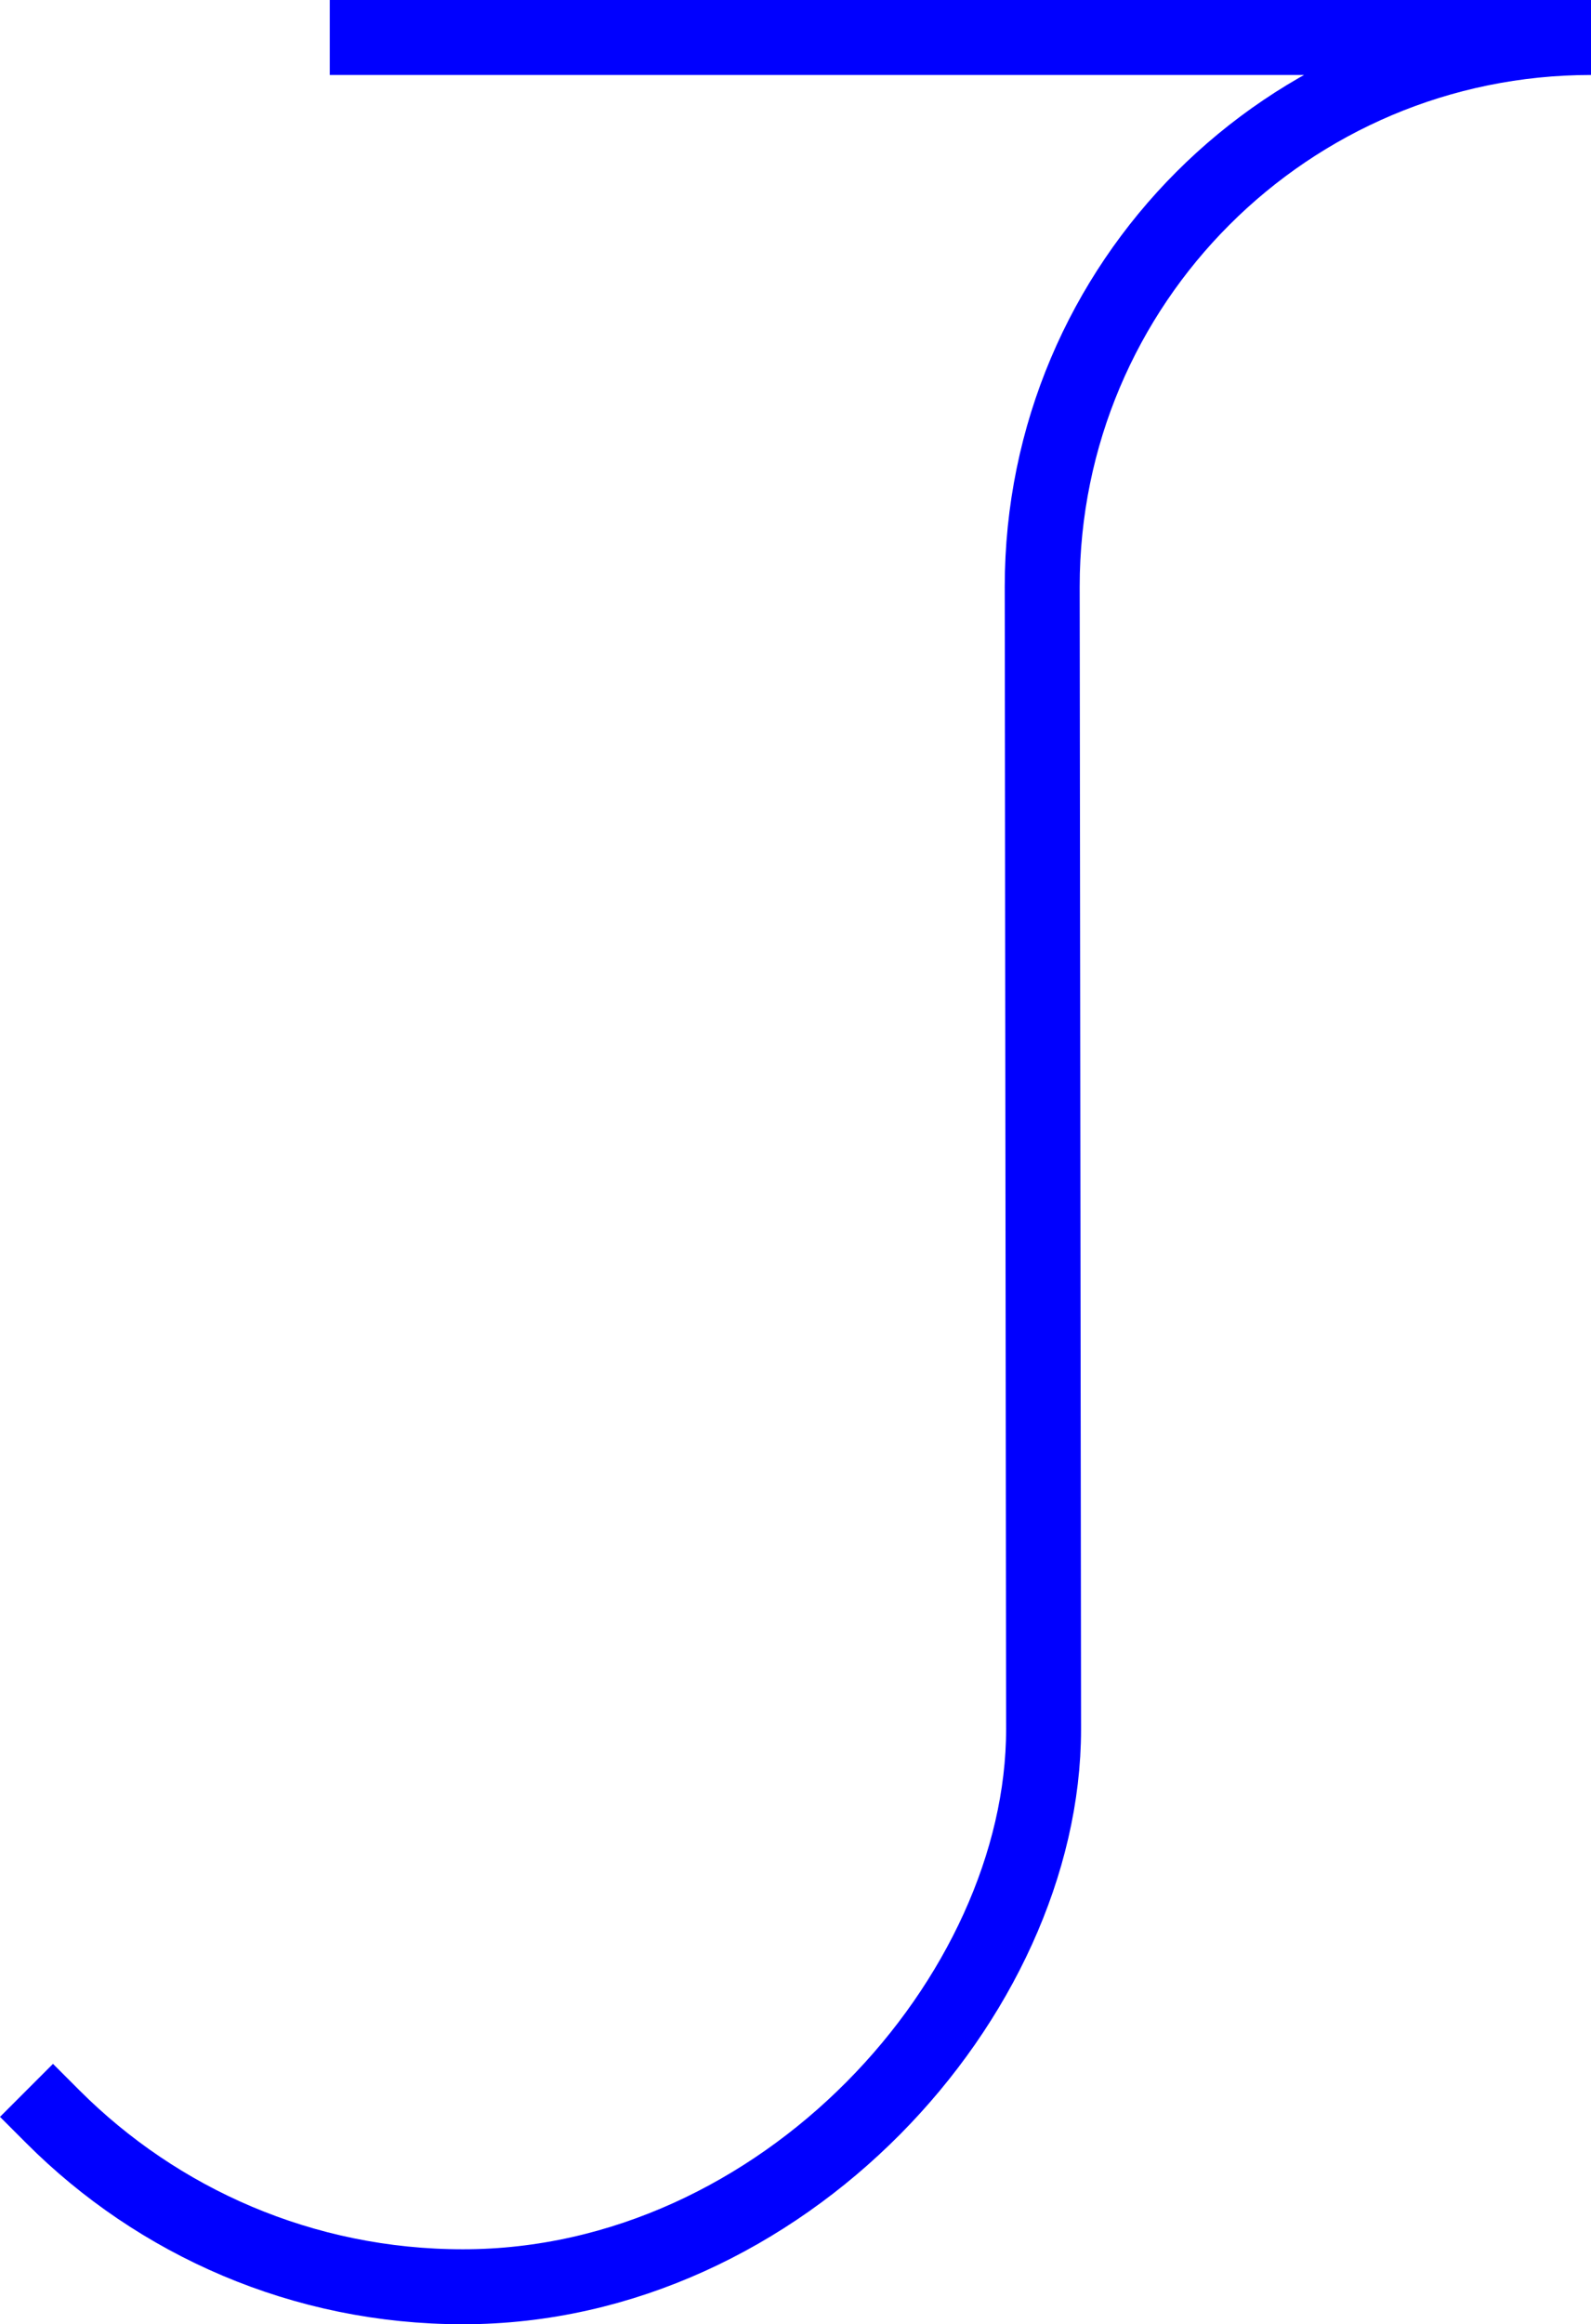 <?xml version="1.0" encoding="utf-8"?>
<!-- Generator: Adobe Illustrator 17.1.0, SVG Export Plug-In . SVG Version: 6.00 Build 0)  -->
<!DOCTYPE svg PUBLIC "-//W3C//DTD SVG 1.1//EN" "http://www.w3.org/Graphics/SVG/1.1/DTD/svg11.dtd">
<svg version="1.1" id="Layer_1" xmlns="http://www.w3.org/2000/svg" xmlns:xlink="http://www.w3.org/1999/xlink" x="0px" y="0px"
	 viewBox="0 0 84.922 124" enable-background="new 0 0 84.922 124" xml:space="preserve">
<symbol  id="J" viewBox="-42.461 -62 84.922 124">
	<path fill="none" stroke="#0000FF" stroke-width="4" stroke-linecap="square" stroke-miterlimit="10" d="M-39.632-50.936
		c5.6-5.6,13.336-9.064,21.881-9.064c17.09,0,30.993,15.498,30.993,29.748l-0.073,60.96C13.17,46.886,26.284,60,42.461,60h-65.32"/>
</symbol>
<use xlink:href="#J"  width="84.922" height="124" x="-42.461" y="-62" transform="matrix(1 0 0 -1 42.461 62)" overflow="visible"/>
</svg>
